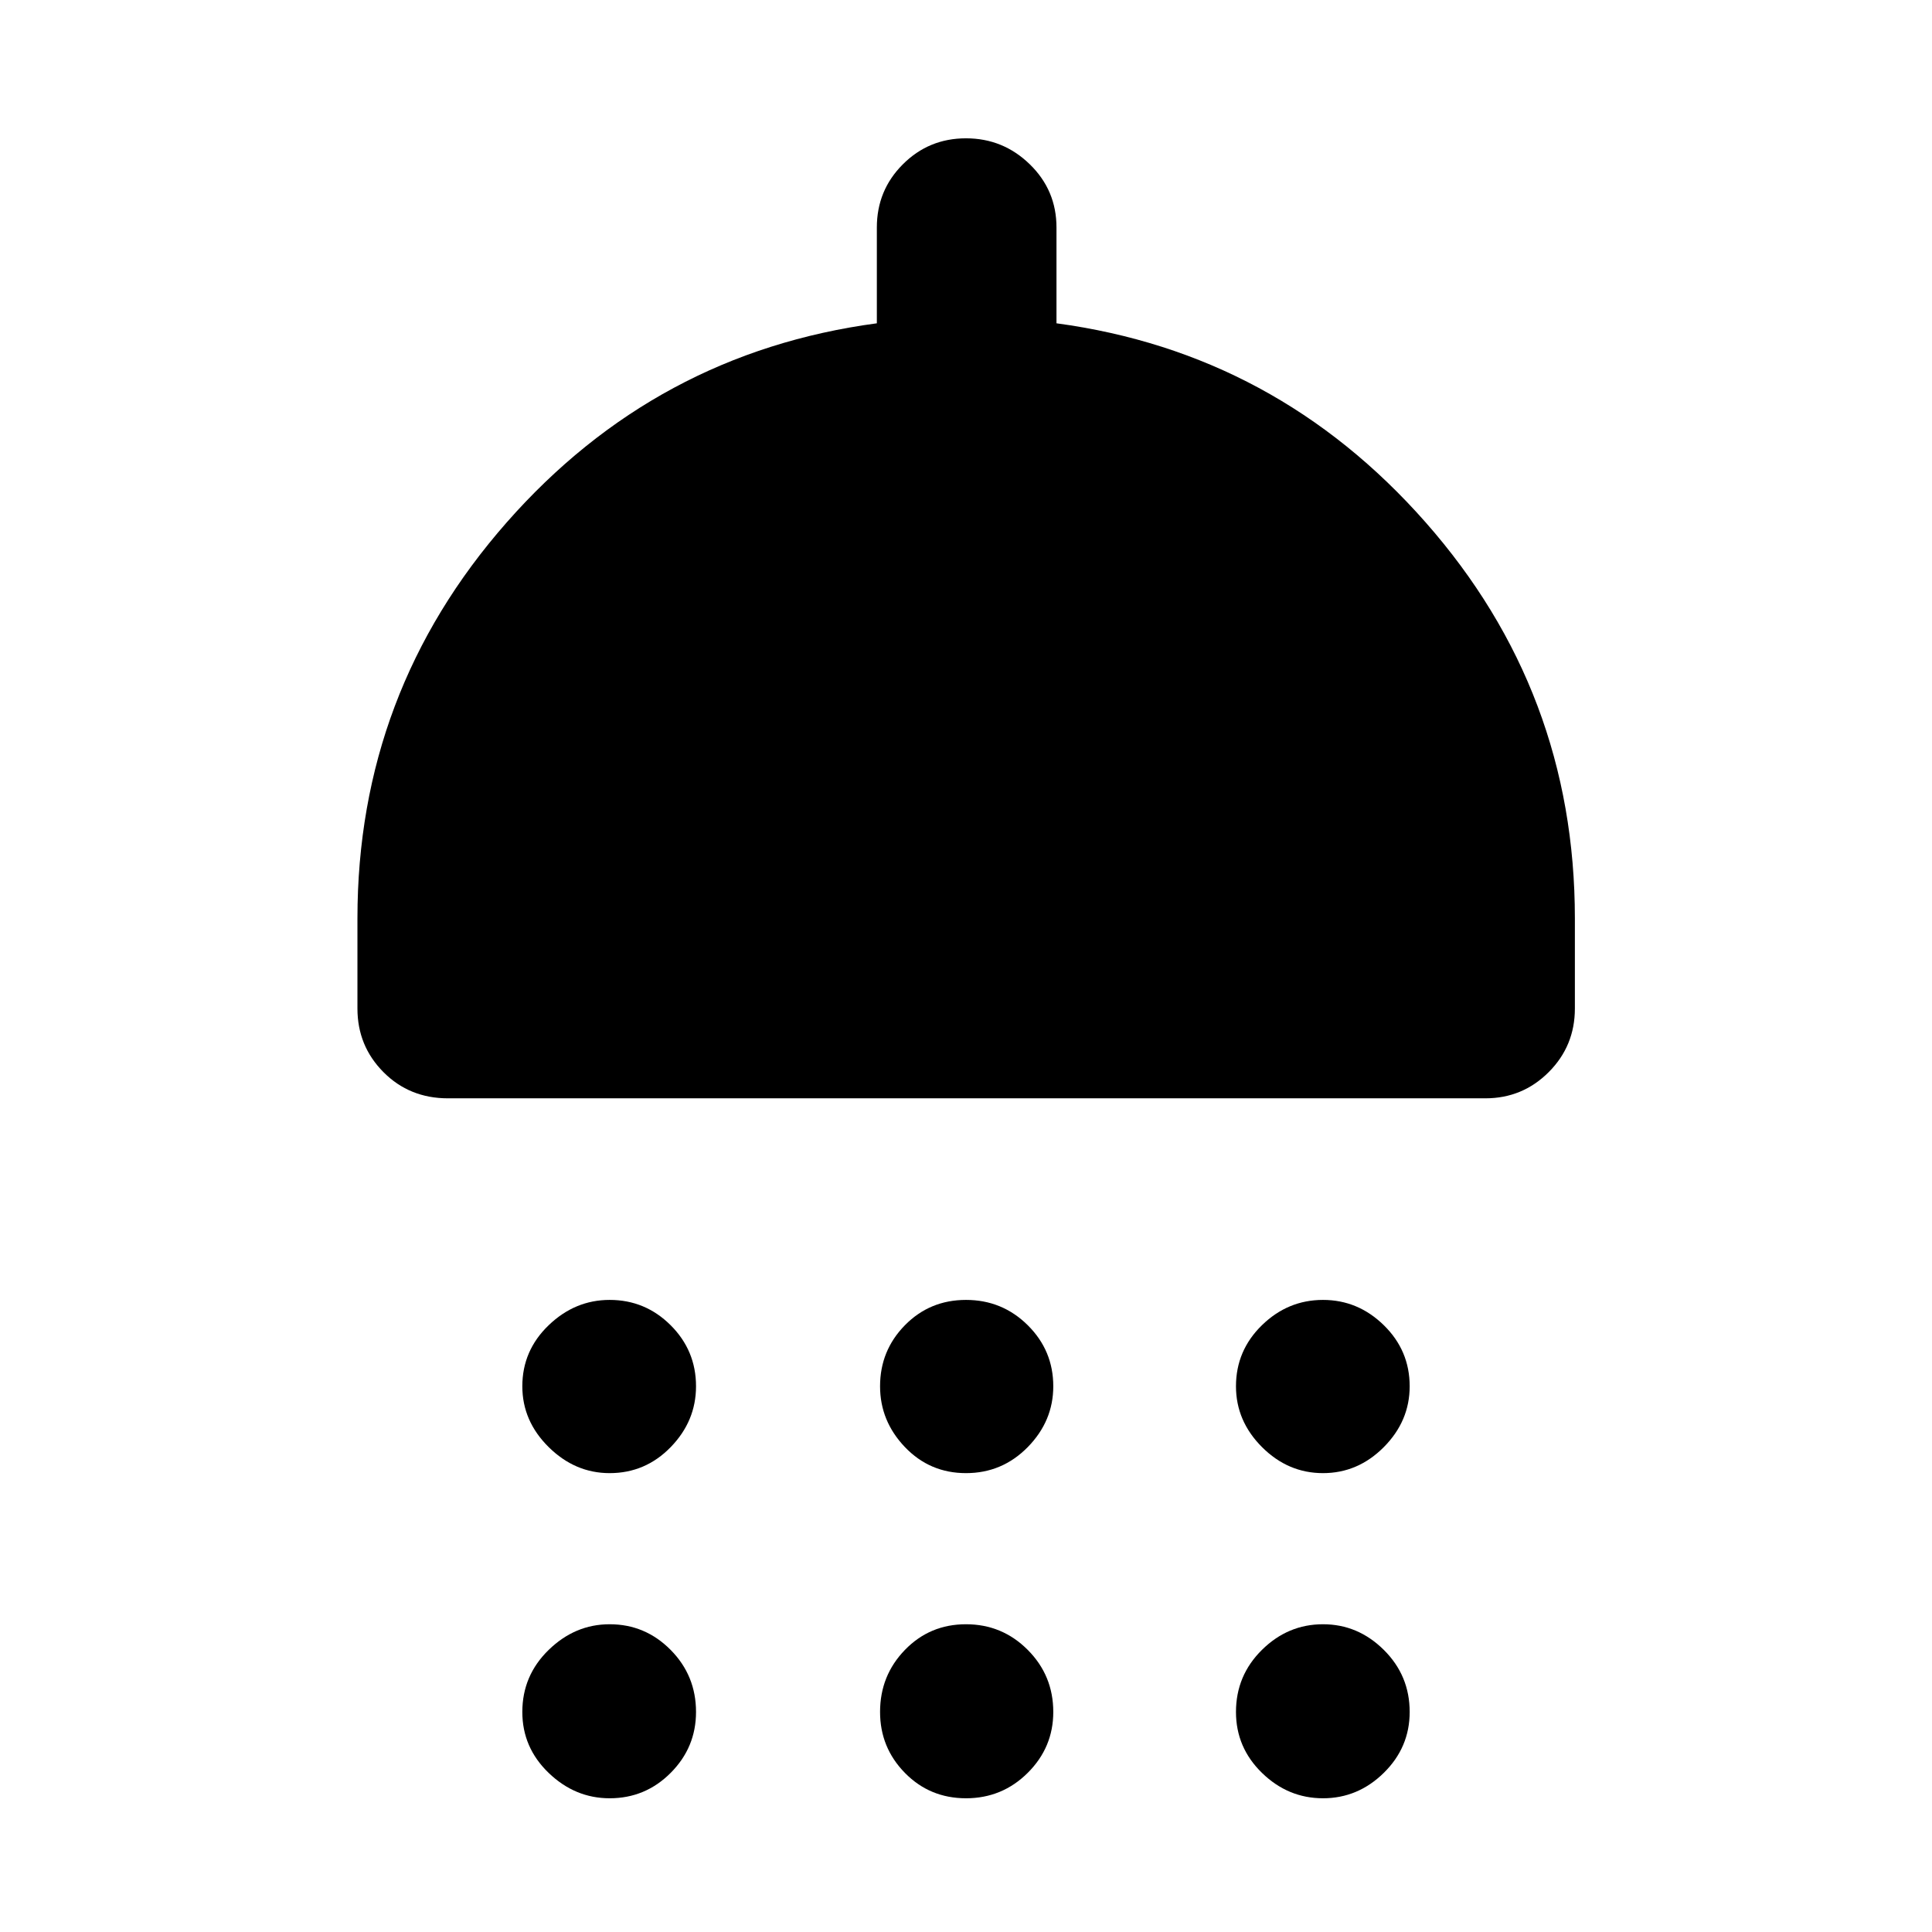 <svg xmlns="http://www.w3.org/2000/svg" height="40" viewBox="0 -960 960 960" width="40"><path d="M302.93-228.01q-17.19 0-30.29-12.93-13.1-12.94-13.1-30.23 0-17.76 13.1-30.34 13.1-12.57 30.29-12.57 17.68 0 30.3 12.57 12.62 12.58 12.62 30.34 0 17.29-12.58 30.23-12.57 12.93-30.34 12.93Zm177.07 0q-17.98 0-30.34-12.93-12.36-12.94-12.36-30.23 0-17.76 12.36-30.34 12.36-12.57 30.34-12.57t30.68 12.57q12.69 12.58 12.69 30.34 0 17.29-12.69 30.23-12.7 12.93-30.68 12.93Zm177.39 0q-17.36 0-30.3-12.93-12.94-12.94-12.94-30.23 0-17.76 12.9-30.34 12.89-12.57 30.34-12.57 17.36 0 30.22 12.57 12.85 12.58 12.85 30.34 0 17.29-12.85 30.23-12.86 12.93-30.22 12.93ZM222.57-414.25q-19.11 0-32.04-13.02-12.92-13.01-12.92-31.6v-44.8q0-112.37 74.1-196.67 74.11-84.31 183.99-99.01v-47.62q0-18.47 12.92-31.38 12.91-12.92 31.37-12.92t31.72 12.92q13.25 12.91 13.25 31.38v47.62q109.22 14.7 183.41 98.89 74.18 84.19 74.18 196.79v44.8q0 18.59-13 31.6-13.01 13.02-31.46 13.02H222.57Zm80.36 347.8q-17.19 0-30.29-12.59-13.1-12.59-13.1-30.3 0-18.1 13.1-30.84 13.1-12.74 30.29-12.74 17.68 0 30.3 12.74 12.62 12.74 12.62 30.84 0 17.62-12.58 30.25-12.57 12.64-30.34 12.64Zm177.07 0q-17.98 0-30.34-12.59t-12.36-30.3q0-18.1 12.36-30.84 12.36-12.74 30.34-12.74t30.68 12.74q12.69 12.74 12.69 30.84 0 17.62-12.69 30.25-12.7 12.64-30.68 12.64Zm177.39 0q-17.36 0-30.3-12.59-12.94-12.59-12.94-30.3 0-18.1 12.9-30.84 12.89-12.74 30.34-12.74 17.36 0 30.22 12.74 12.85 12.74 12.85 30.84 0 17.62-12.85 30.25-12.86 12.64-30.22 12.64Z"/></svg>
